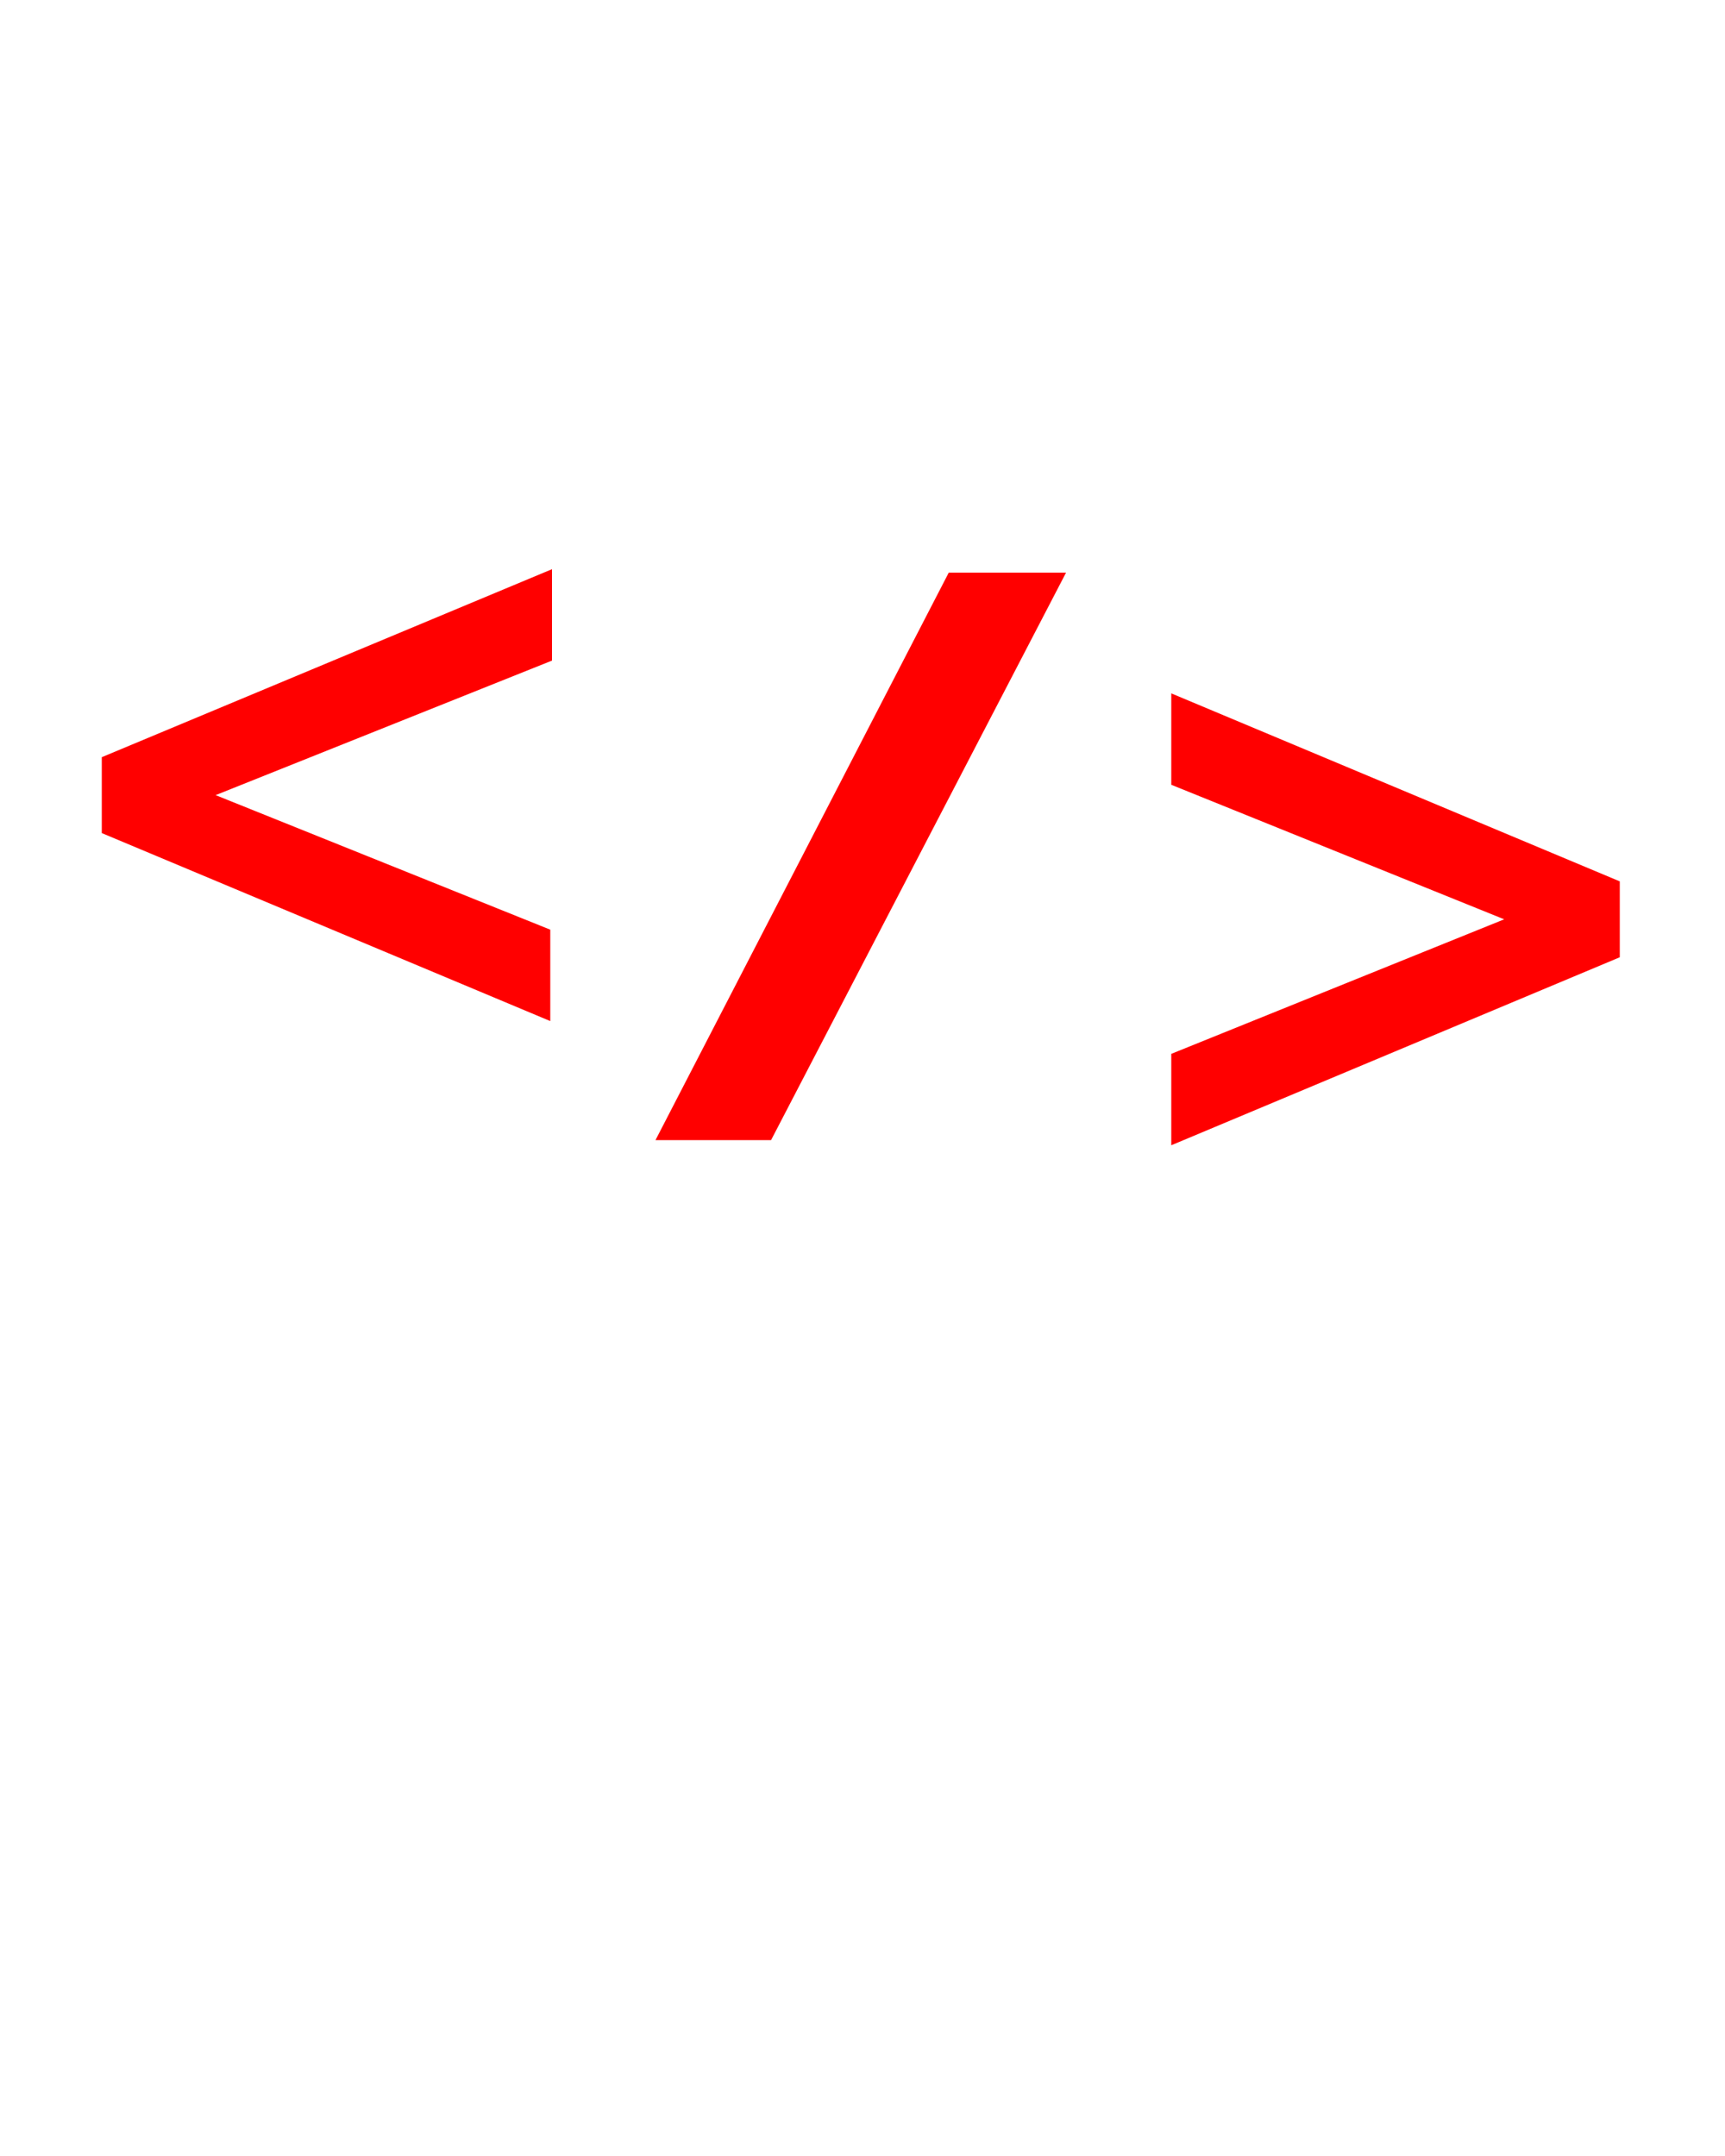 <?xml version="1.0" encoding="utf-8"?>
<!-- Generator: Adobe Illustrator 25.2.0, SVG Export Plug-In . SVG Version: 6.00 Build 0)  -->
<svg version="1.1" id="Layer_1" xmlns="http://www.w3.org/2000/svg" xmlns:xlink="http://www.w3.org/1999/xlink" x="0px" y="0px"
	 viewBox="0 0 100 125" style="enable-background:new 0 0 100 125;" xml:space="preserve">
<style type="text/css">
	.st0{fill:#FF0000;}
</style>
<g transform="matrix( 1, 0, 0, 1, 0,0) ">
	<g>
		<g id="a">
			<path class="st0" d="M93.9,55.5v-4.4l-26-10.9v5.3l19.3,7.8l-19.3,7.8v5.3L93.9,55.5 M5.9,43.9v4.4l26,10.9v-5.3l-19.4-7.8
				L32,38.3V33L5.9,43.9 M61.8,33.2H55l-17,32.9h6.7L61.8,33.2z"/>
		</g>
	</g>
</g>
</svg>
